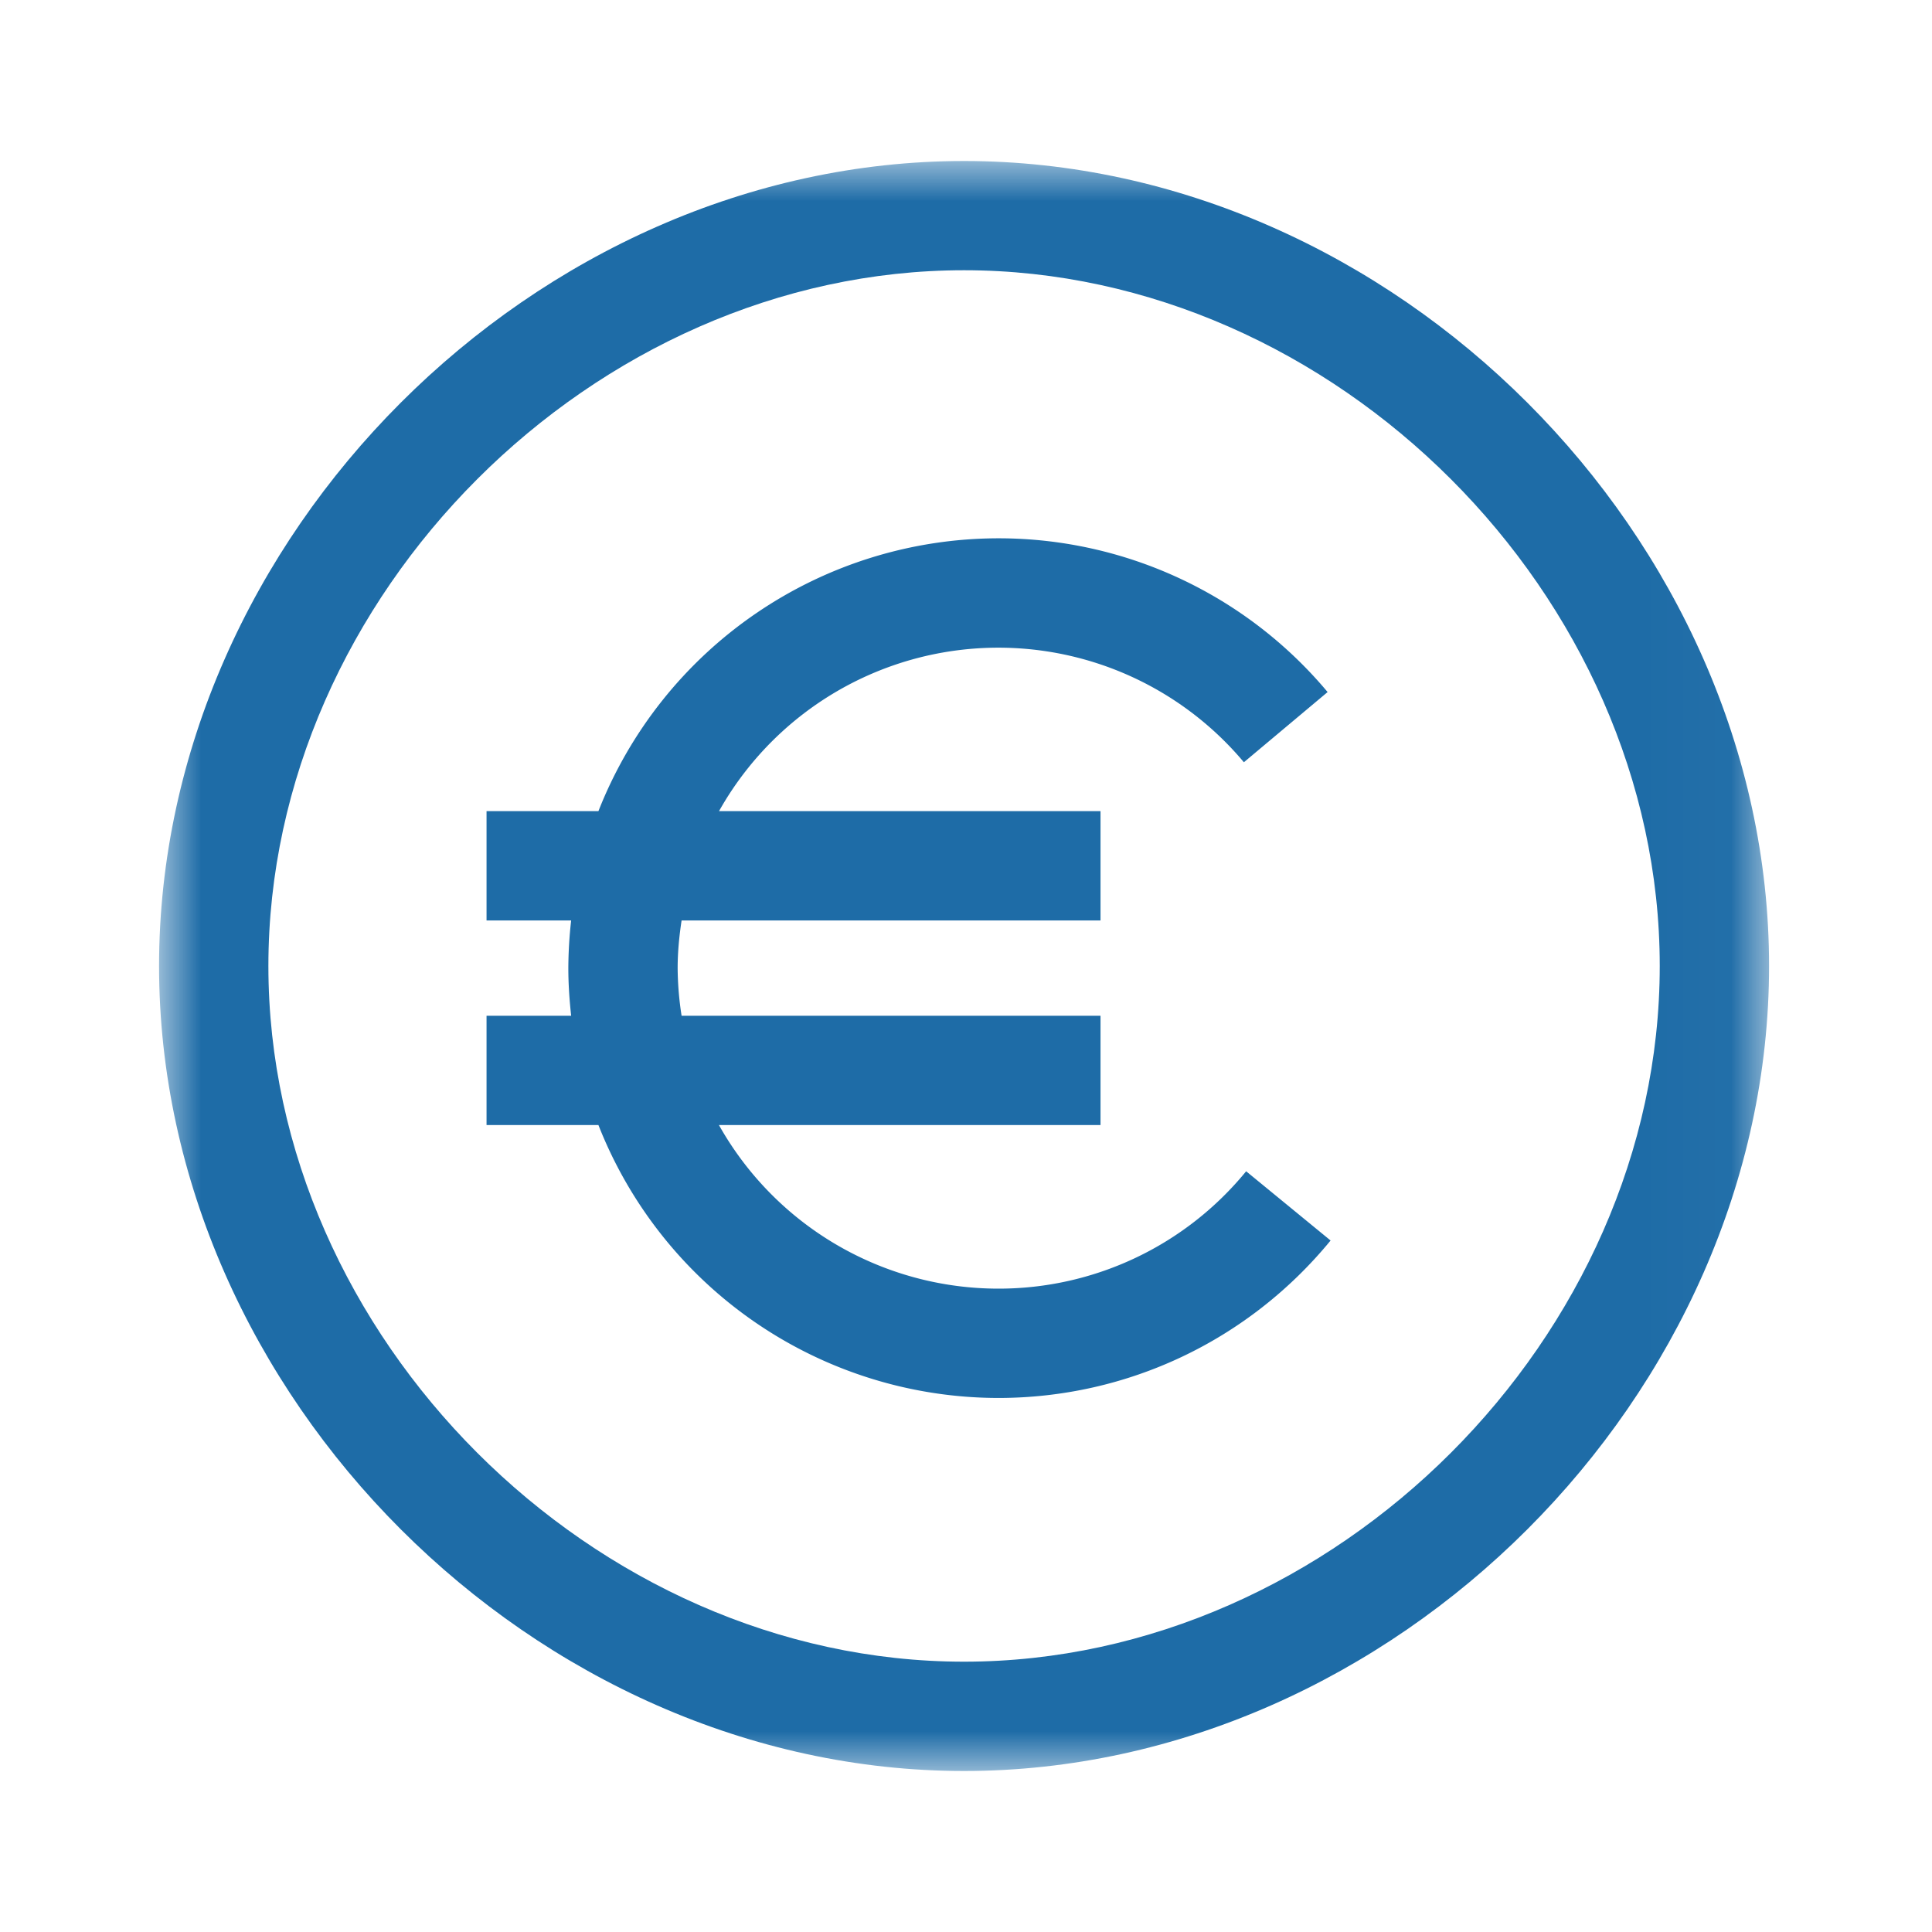 <svg width="24" height="24" xmlns="http://www.w3.org/2000/svg" xmlns:xlink="http://www.w3.org/1999/xlink"><defs><path id="a" d="M0 0h19.976v20H0z"/></defs><g transform="translate(2 2)" fill="none" fill-rule="evenodd"><mask id="b" fill="#fff"><use xlink:href="#a"/></mask><g mask="url(#b)" fill="#1E6CA7"><path d="M10.4 14.008a3.983 3.983 0 0 1-3.469-2.032h4.74v-1.358H6.467a3.984 3.984 0 0 1-.049-.592c0-.202.02-.399.049-.592h5.204V8.076H6.932a3.98 3.98 0 0 1 6.52-.607l1.04-.872a5.328 5.328 0 0 0-4.092-1.91 5.344 5.344 0 0 0-4.966 3.389h-1.39v1.358h1.051a5.517 5.517 0 0 0-.035.592c0 .2.014.397.035.592H4.044v1.358h1.39a5.344 5.344 0 0 0 4.966 3.39c1.605 0 3.11-.714 4.129-1.956l-1.049-.86a3.97 3.97 0 0 1-3.08 1.458Z"/><path d="M9.976 18.642c-4.604 0-8.642-4.038-8.642-8.642 0-4.604 4.038-8.643 8.642-8.643 4.604 0 8.642 4.039 8.642 8.643 0 4.604-4.038 8.642-8.642 8.642ZM9.976 0c-5.327 0-10 4.673-10 10s4.673 10 10 10 10-4.673 10-10-4.673-10-10-10Z"/></g></g></svg>